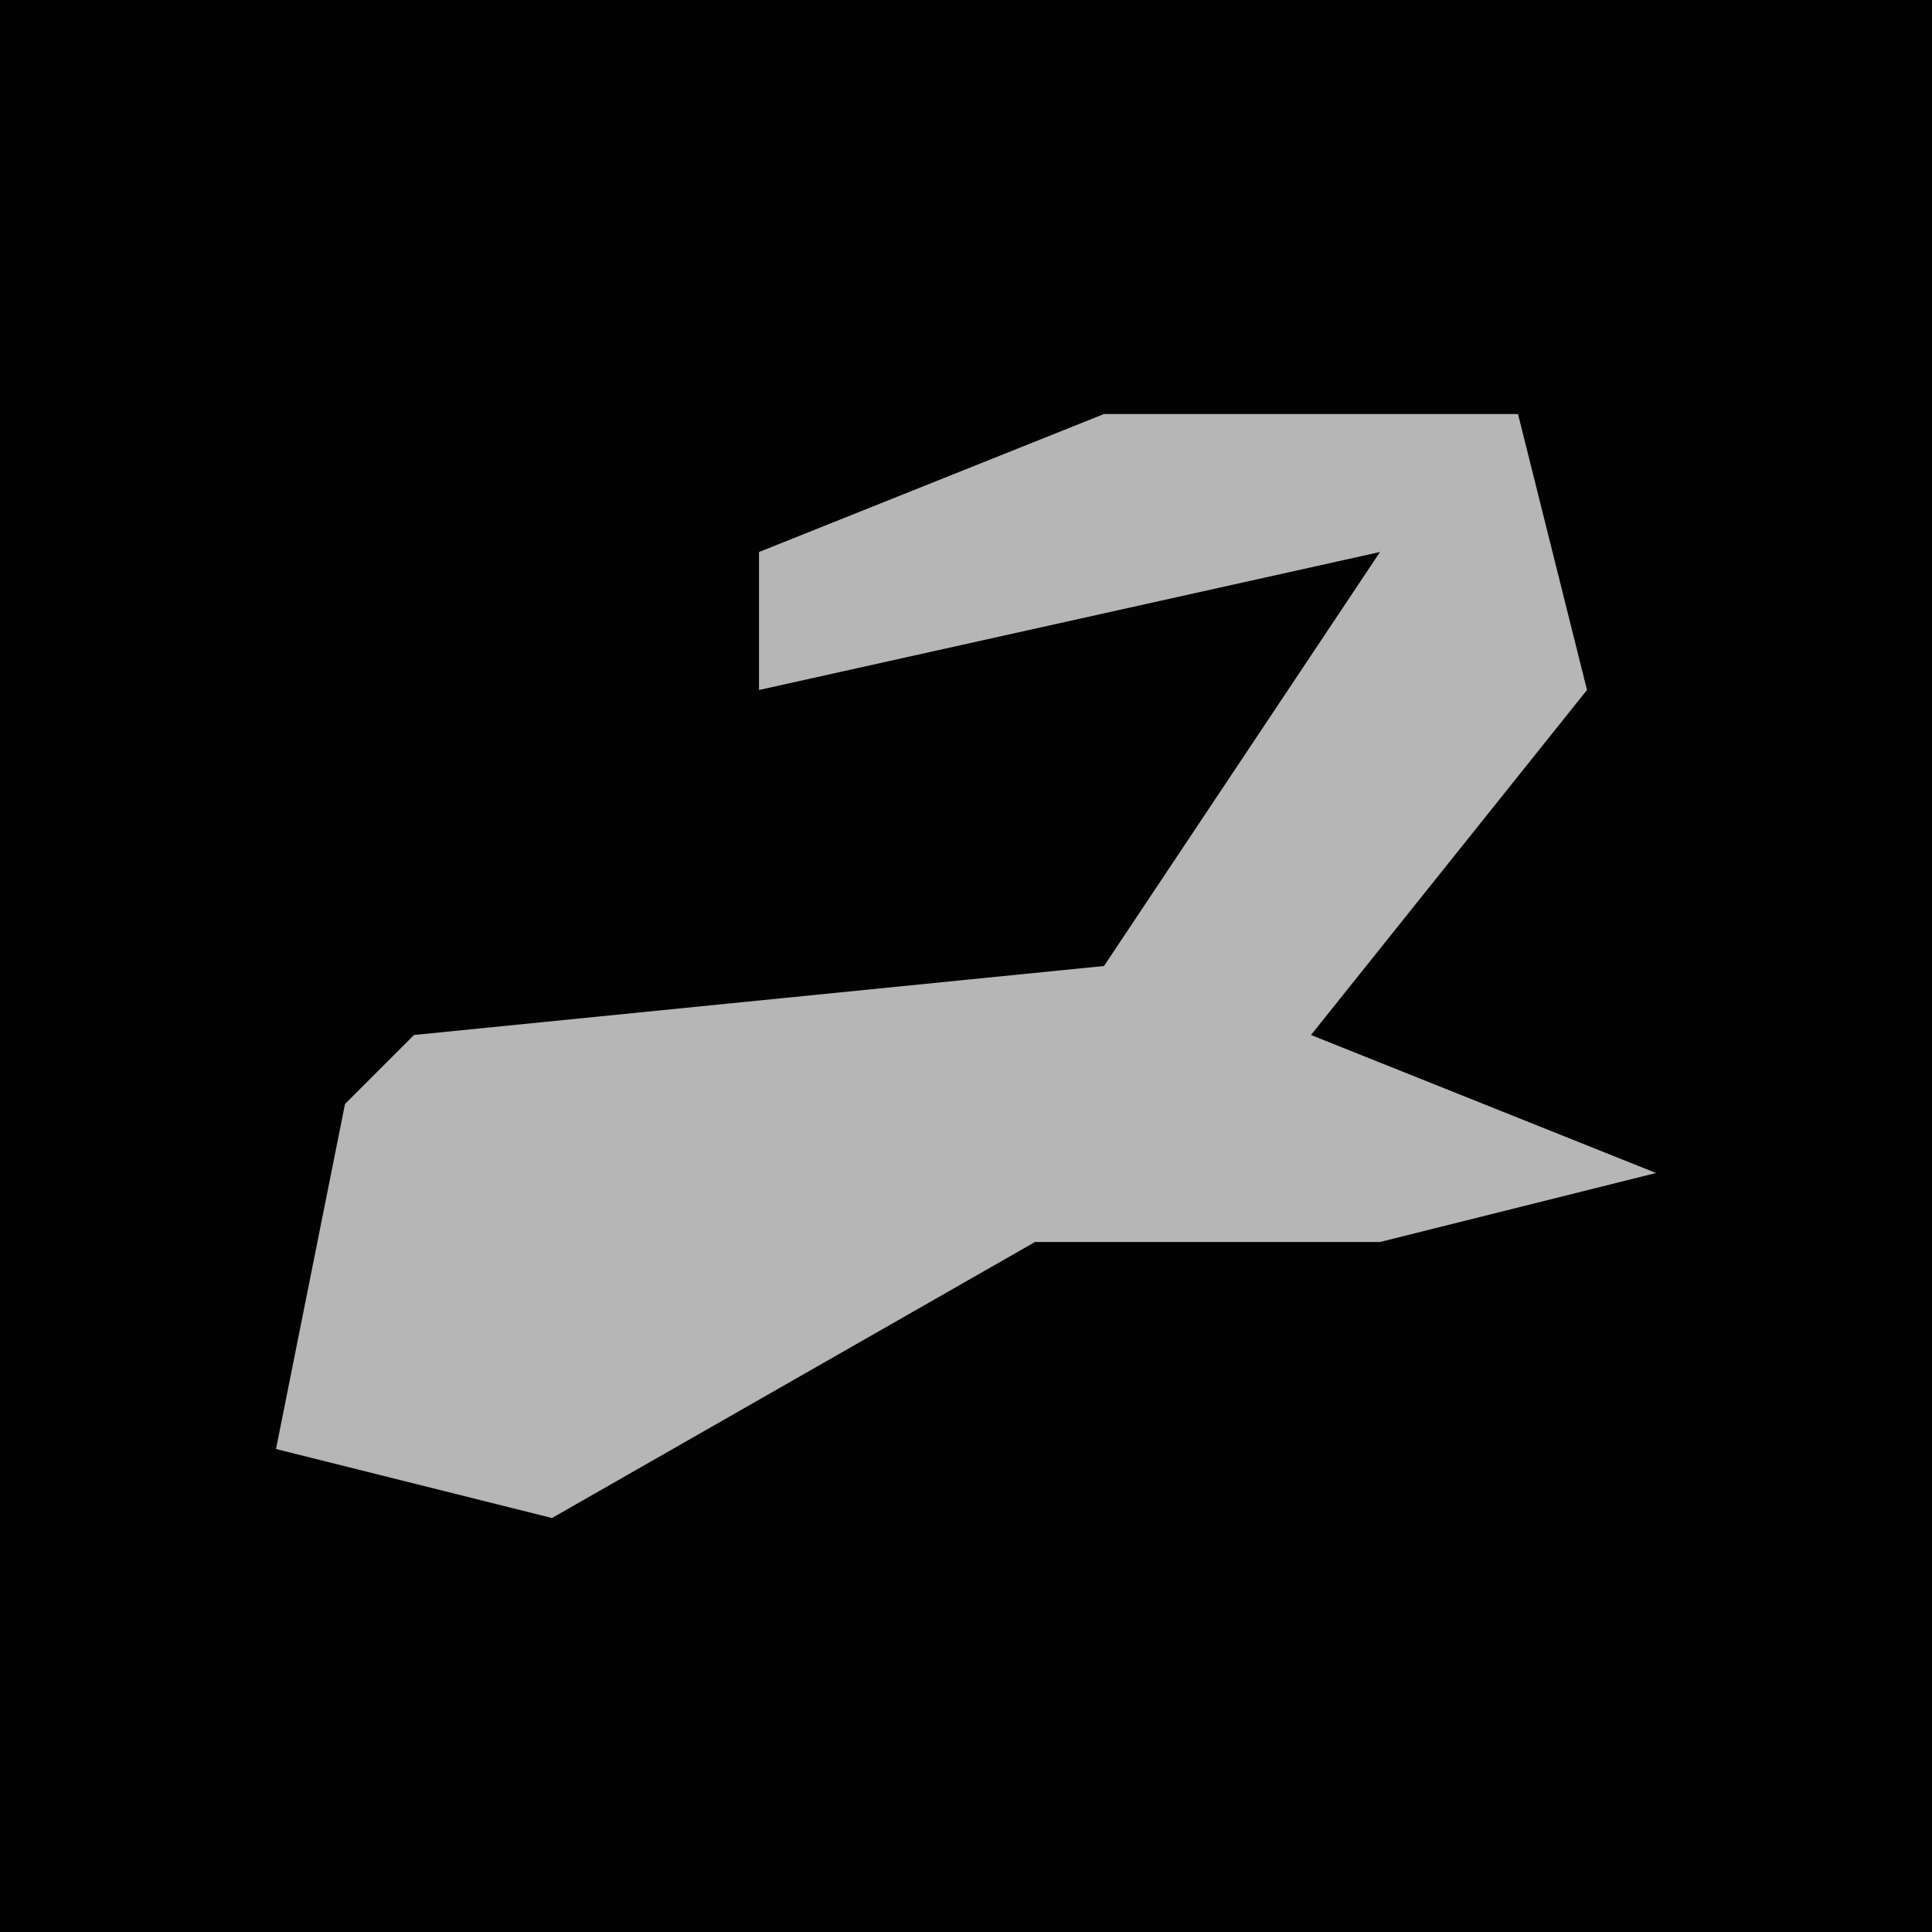 <?xml version="1.0" encoding="UTF-8"?>
<svg version="1.1" xmlns="http://www.w3.org/2000/svg" width="28" height="28">
<path d="M0,0 L28,0 L28,28 L0,28 Z " fill="#020202" transform="translate(0,0)"/>
<path d="M0,0 L6,0 L7,4 L3,9 L8,11 L4,12 L-1,12 L-8,16 L-12,15 L-11,10 L-10,9 L0,8 L4,2 L-5,4 L-5,2 Z " fill="#B6B6B6" transform="translate(16,6)"/>
</svg>
